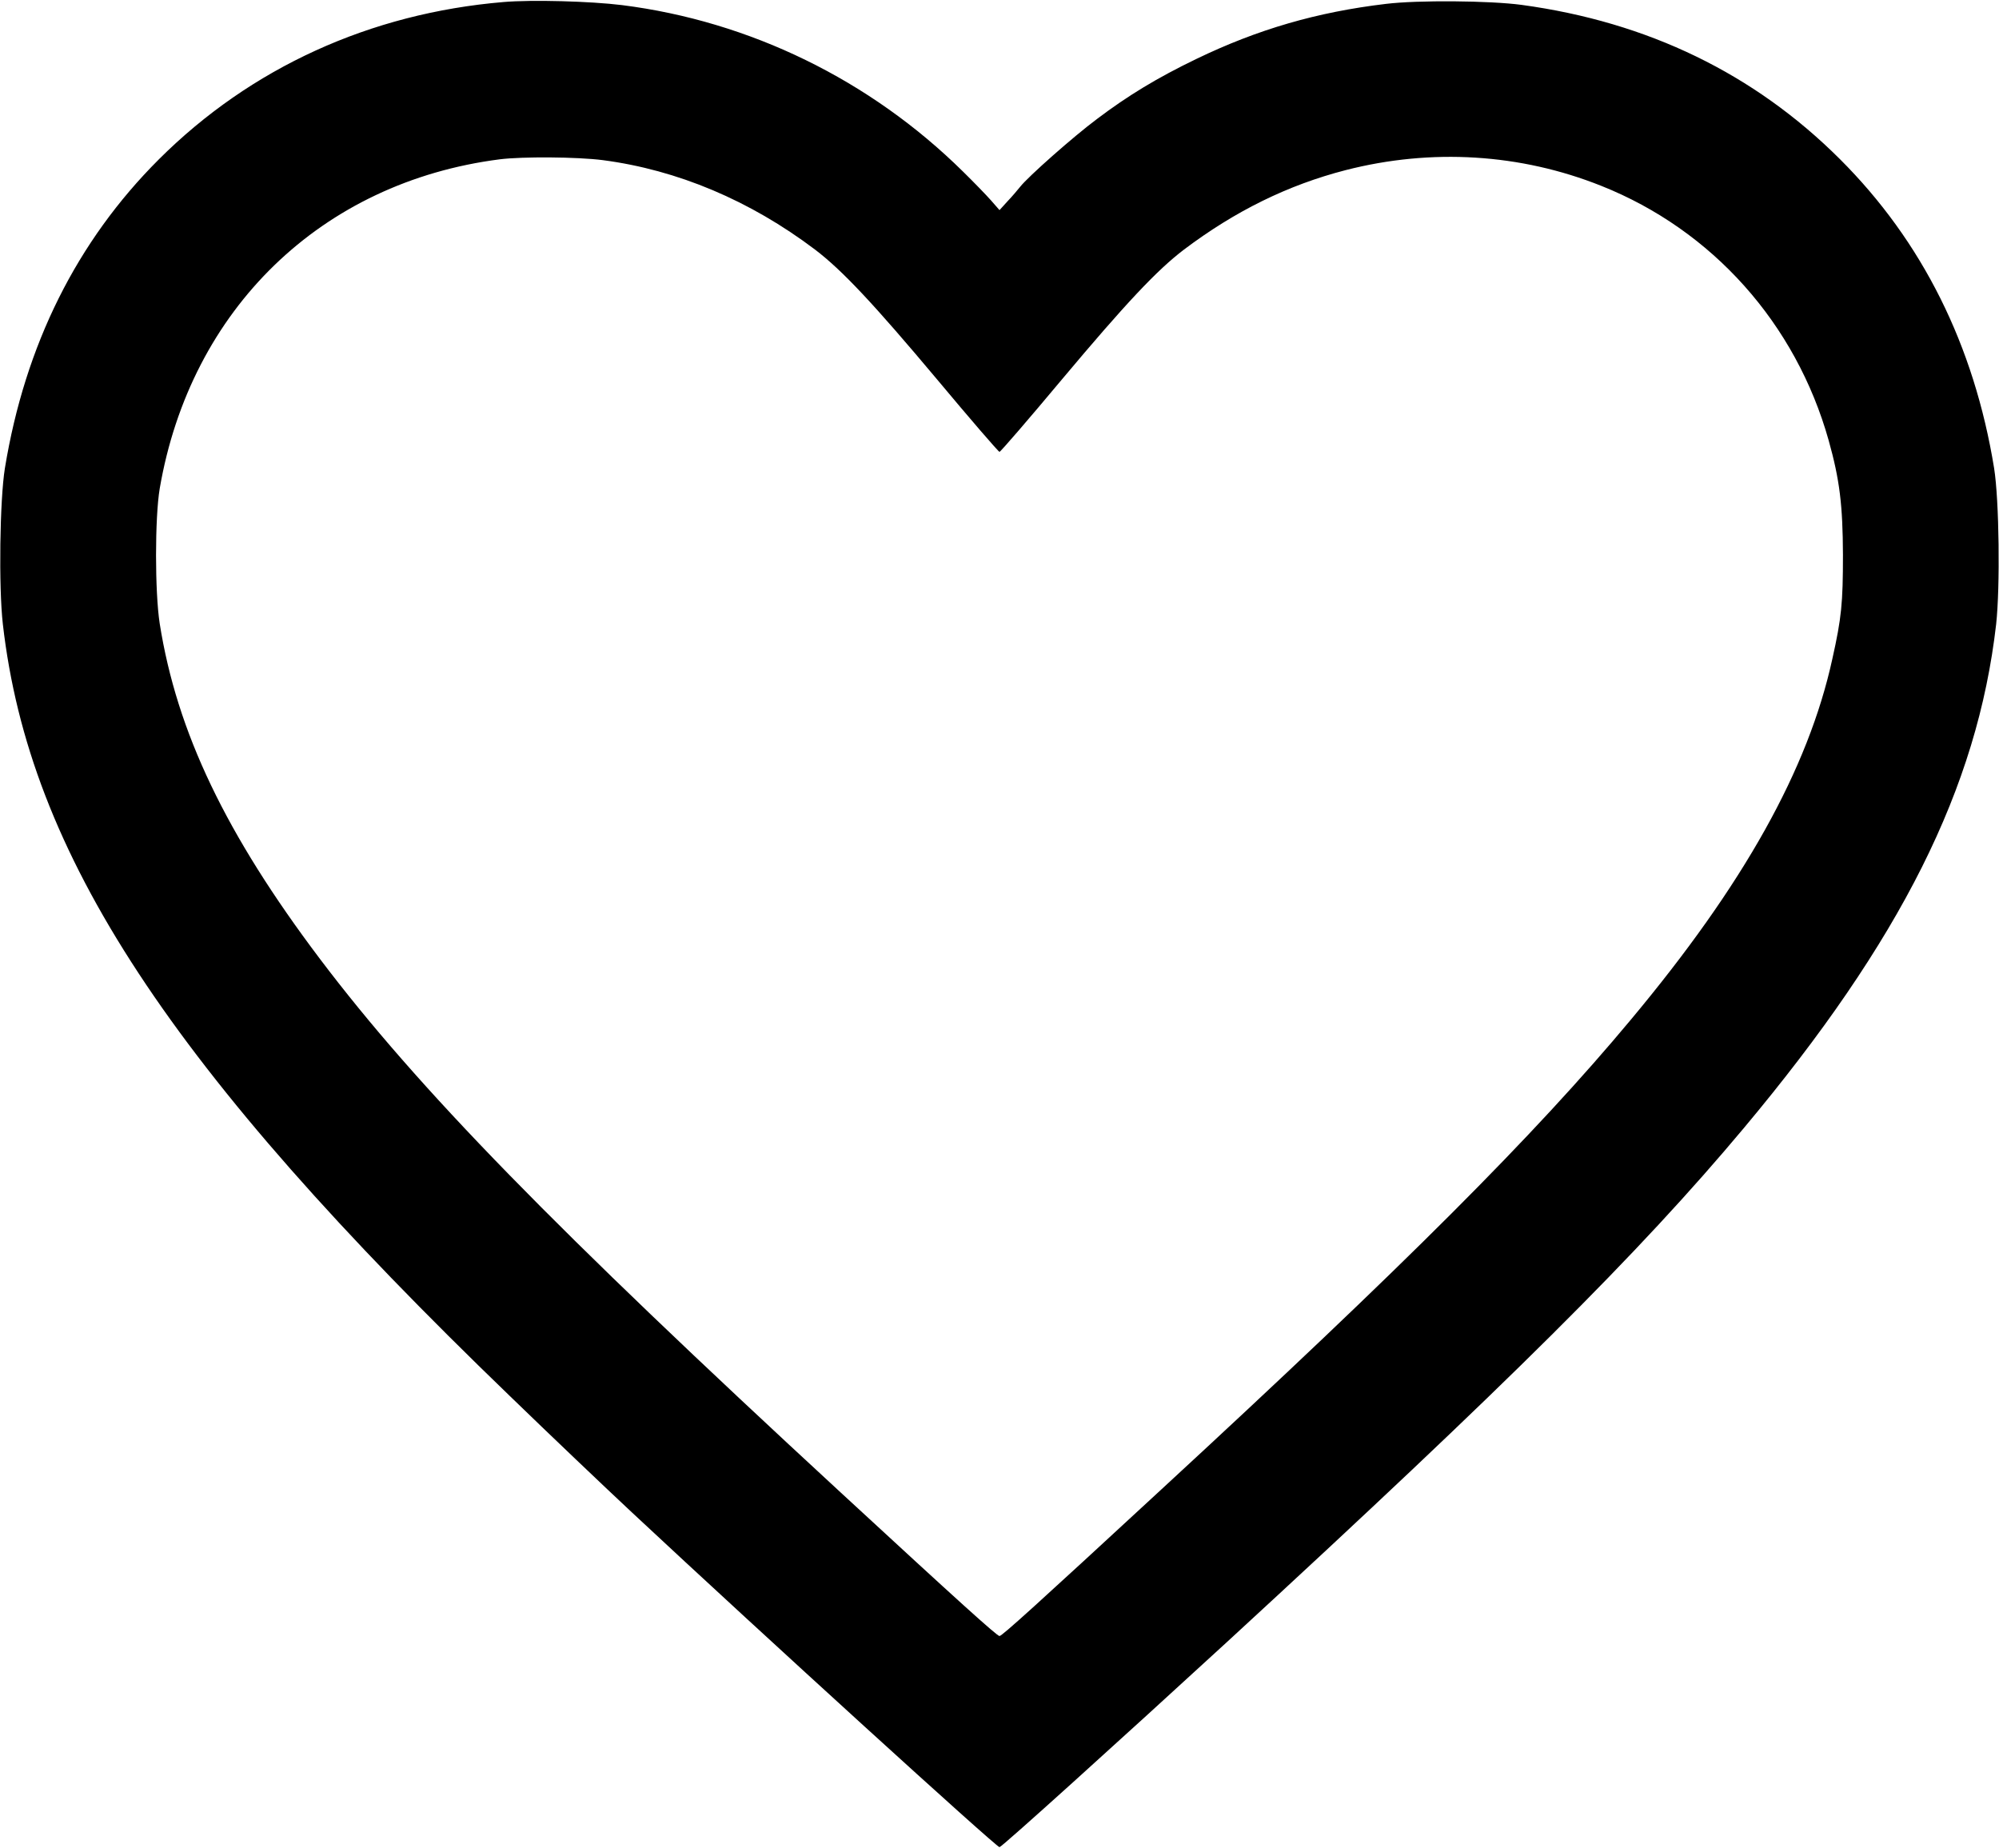 <?xml version="1.0" standalone="no"?>
<!DOCTYPE svg PUBLIC "-//W3C//DTD SVG 20010904//EN"
 "http://www.w3.org/TR/2001/REC-SVG-20010904/DTD/svg10.dtd">
<svg version="1.0" xmlns="http://www.w3.org/2000/svg"
 width="980pt" height="906pt" viewBox="0 0 980 906"
 preserveAspectRatio="xMidYMid meet">

<g transform="translate(0,906) scale(0.1,-0.1)"
fill="#000000" stroke="none">
<path d="M2468 9050 c-653 -55 -1239 -322 -1689 -771 -402 -401 -656 -910
-755 -1514 -25 -155 -31 -582 -10 -765 129 -1127 817 -2175 2486 -3784 195
-189 465 -446 600 -572 646 -603 1784 -1639 1800 -1639 11 0 584 518 1120
1010 1373 1263 2017 1903 2529 2515 771 921 1145 1667 1237 2470 20 182 15
608 -10 765 -98 602 -352 1112 -756 1515 -420 419 -942 672 -1560 756 -156 21
-509 24 -665 5 -338 -40 -630 -125 -930 -270 -191 -92 -336 -180 -488 -295
-114 -85 -337 -282 -376 -332 -12 -15 -39 -47 -61 -70 l-40 -44 -42 48 c-23
26 -84 89 -137 141 -455 449 -1045 737 -1672 816 -155 19 -440 27 -581 15z
m487 -775 c367 -48 722 -198 1040 -438 133 -101 286 -264 599 -637 163 -195
301 -355 306 -355 5 0 143 160 306 355 313 373 466 536 599 637 251 189 509
316 792 389 421 108 857 81 1253 -77 545 -217 954 -675 1115 -1248 54 -193 69
-317 70 -561 0 -236 -7 -309 -52 -510 -118 -540 -434 -1106 -989 -1770 -471
-565 -1106 -1200 -2299 -2300 -618 -571 -783 -720 -795 -720 -12 0 -196 166
-780 705 -1406 1297 -2073 1981 -2552 2615 -461 611 -701 1112 -785 1643 -24
154 -24 519 0 662 151 880 793 1502 1667 1614 111 14 381 12 505 -4z"/>
</g>
</svg>
